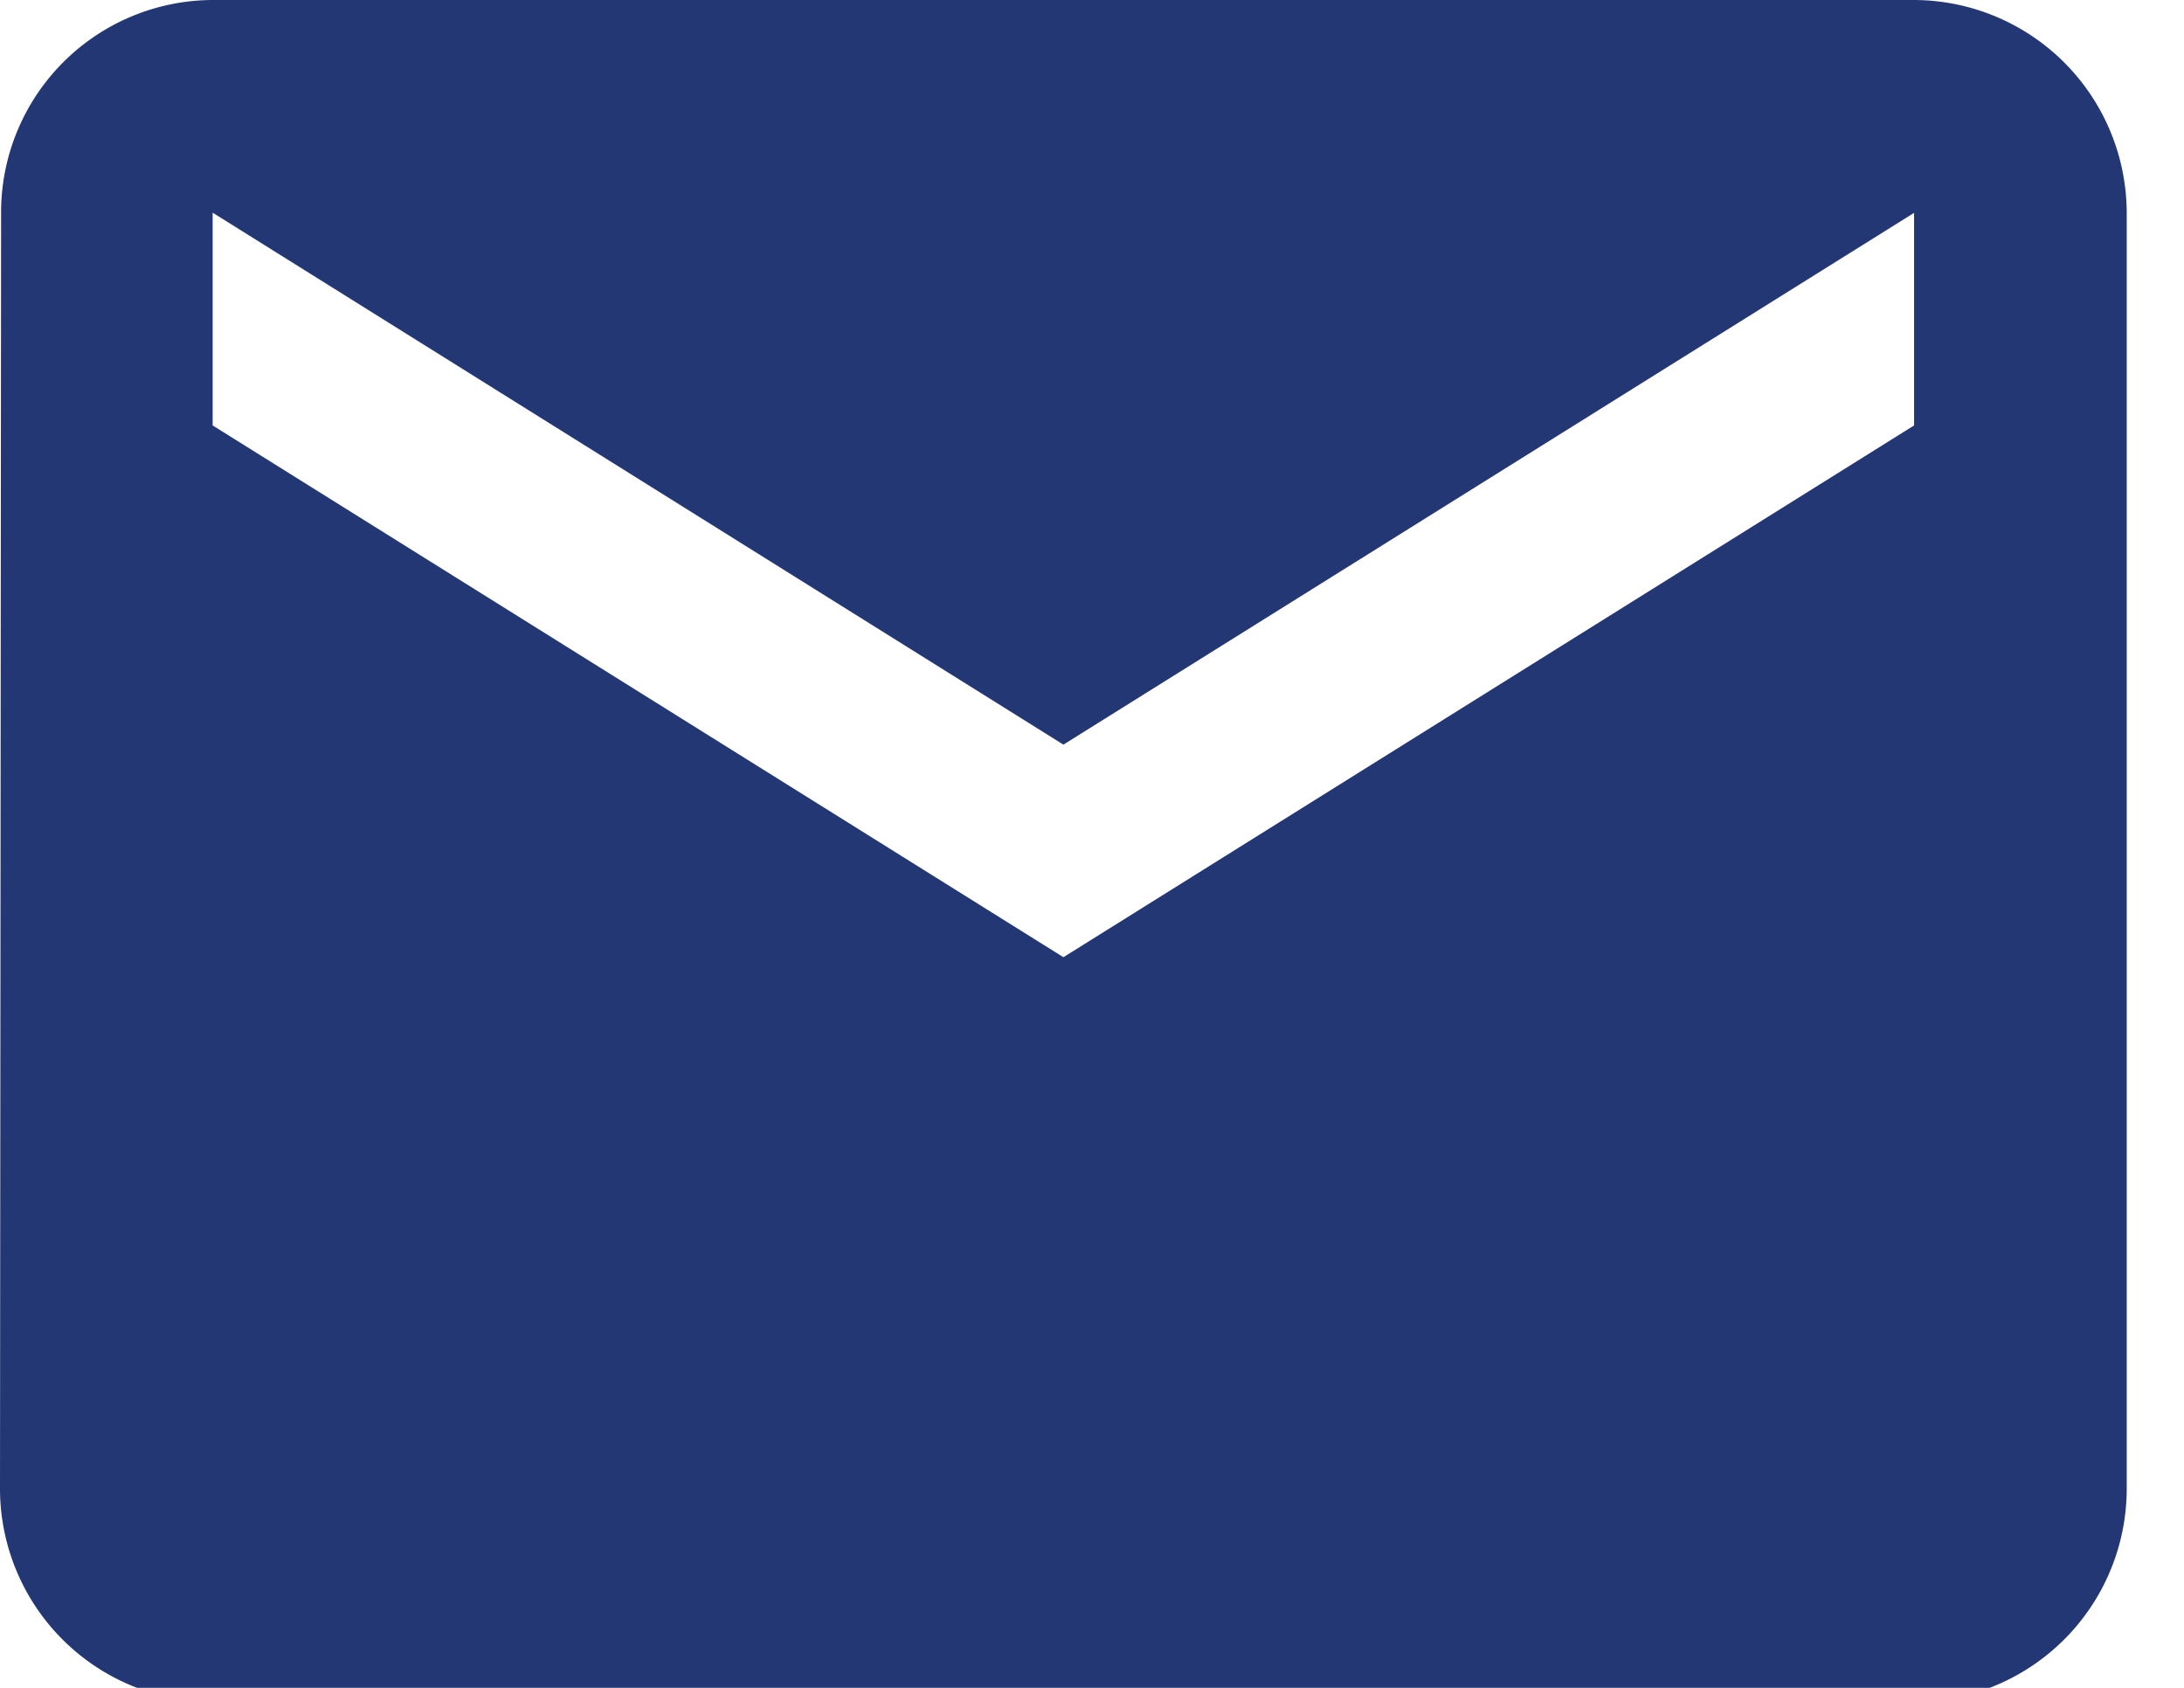 <svg xmlns="http://www.w3.org/2000/svg" xmlns:xlink="http://www.w3.org/1999/xlink" width="22" height="17" viewBox="0 0 22 17">
  <defs>
    <clipPath id="clip-Icono_de_biblioteca_1">
      <rect width="22" height="17"/>
    </clipPath>
  </defs>
  <g id="Icono_de_biblioteca_1" data-name="Icono_de_biblioteca___1" clip-path="url(#clip-Icono_de_biblioteca_1)">
    <path id="Icon_material-email" data-name="Icon material-email" d="M22.281,6H5.142A2.139,2.139,0,0,0,3.011,8.142L3,21a2.149,2.149,0,0,0,2.142,2.142H22.281A2.149,2.149,0,0,0,24.423,21V8.142A2.149,2.149,0,0,0,22.281,6Zm0,4.285-8.569,5.356L5.142,10.285V8.142L13.712,13.5l8.569-5.356Z" transform="translate(-3 -6)" fill="#233775"/>
  </g>
</svg>
